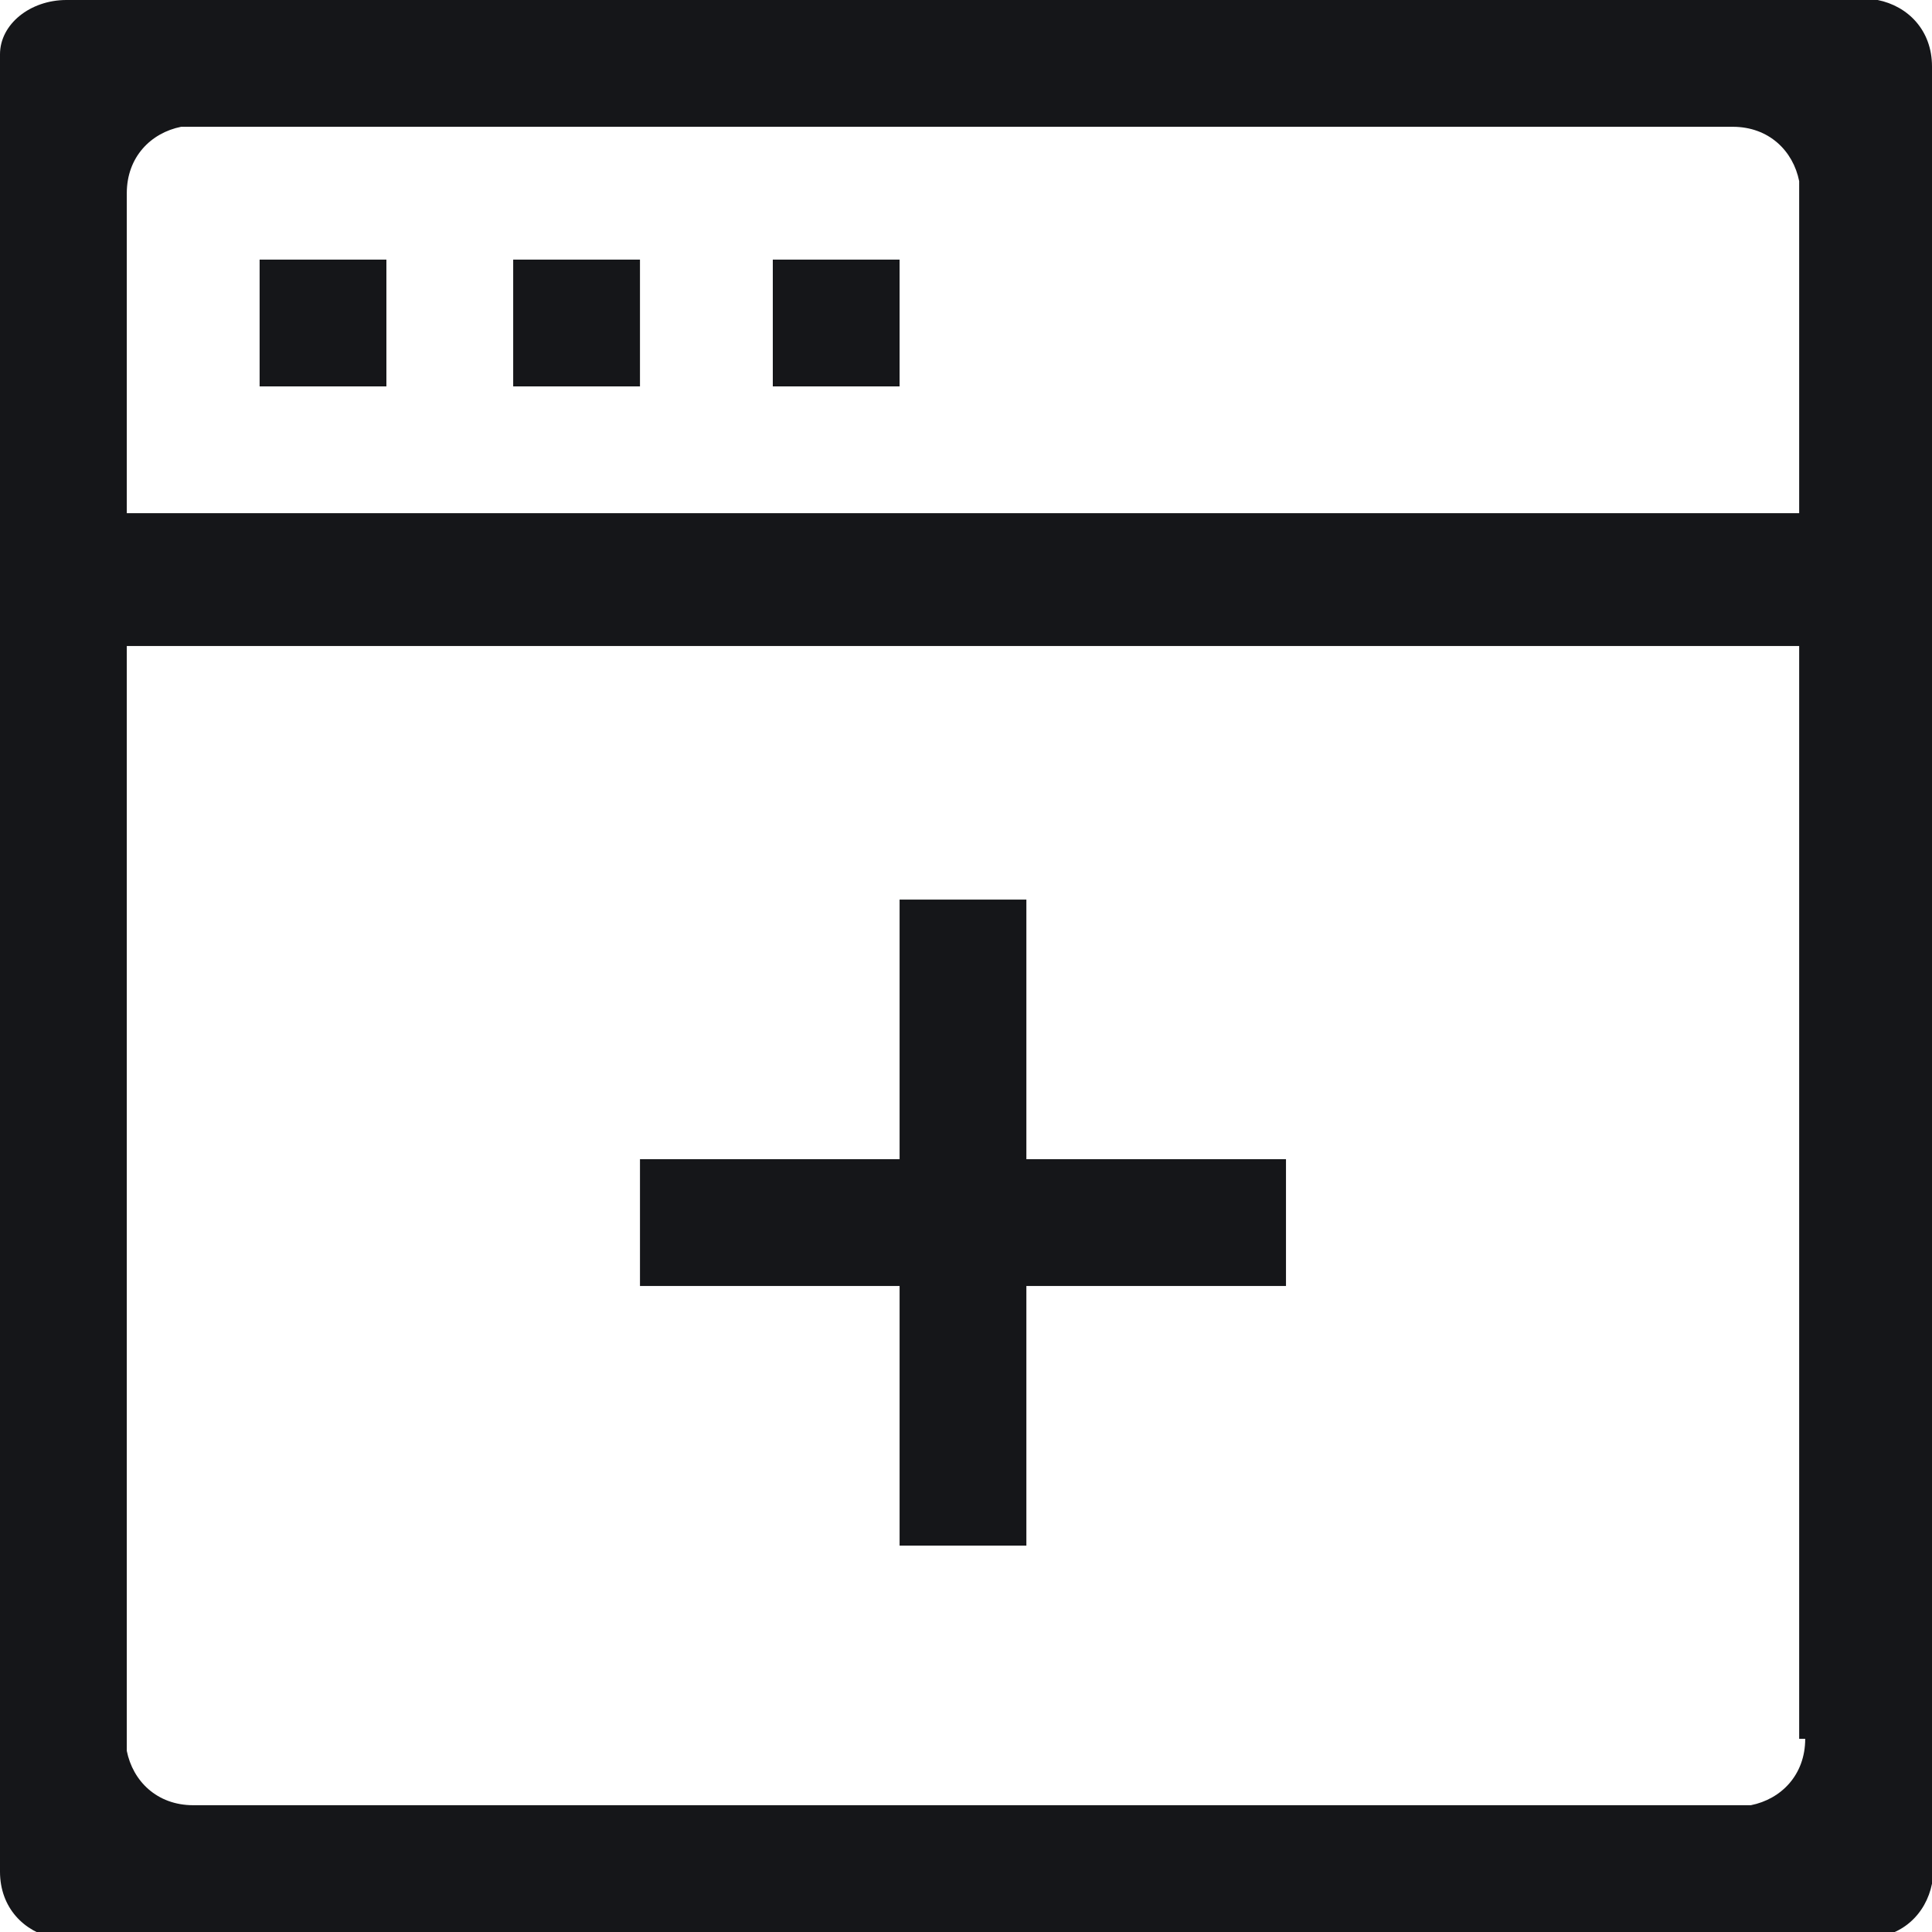 <svg enable-background="new 0 0 32 32" viewBox="0 0 32 32" xmlns="http://www.w3.org/2000/svg"><path clip-rule="evenodd" d="m29.9 8.5h-27.8v-5.3c0-.6.4-1 .9-1.1h.1 25.6c.6 0 1 .4 1.1.9v.1 5.4zm0 20.3c0 .6-.4 1-.9 1.1h-.1-25.7c-.6 0-1-.4-1.1-.9v-.1-18.2h27.7v18.1zm1-28.8h-29.8c-.6 0-1.1.4-1.1.9v.2 29.9c0 .6.4 1 .9 1.1h.1 29.9c.6 0 1-.4 1.1-.9v-.1-30c0-.6-.4-1-.9-1.1-.1 0-.1 0-.2 0zm-22.4 6.4h2.1v-2.1h-2.1zm4.3 0h2.1v-2.1h-2.1zm-8.5 0h2.1v-2.1h-2.1zm10.6 19.2h2.1v-4.3h4.3v-2.1h-4.3v-4.3h-2.1v4.3h-4.3v2.1h4.3z" fill="#151619" fill-rule="evenodd"/></svg>